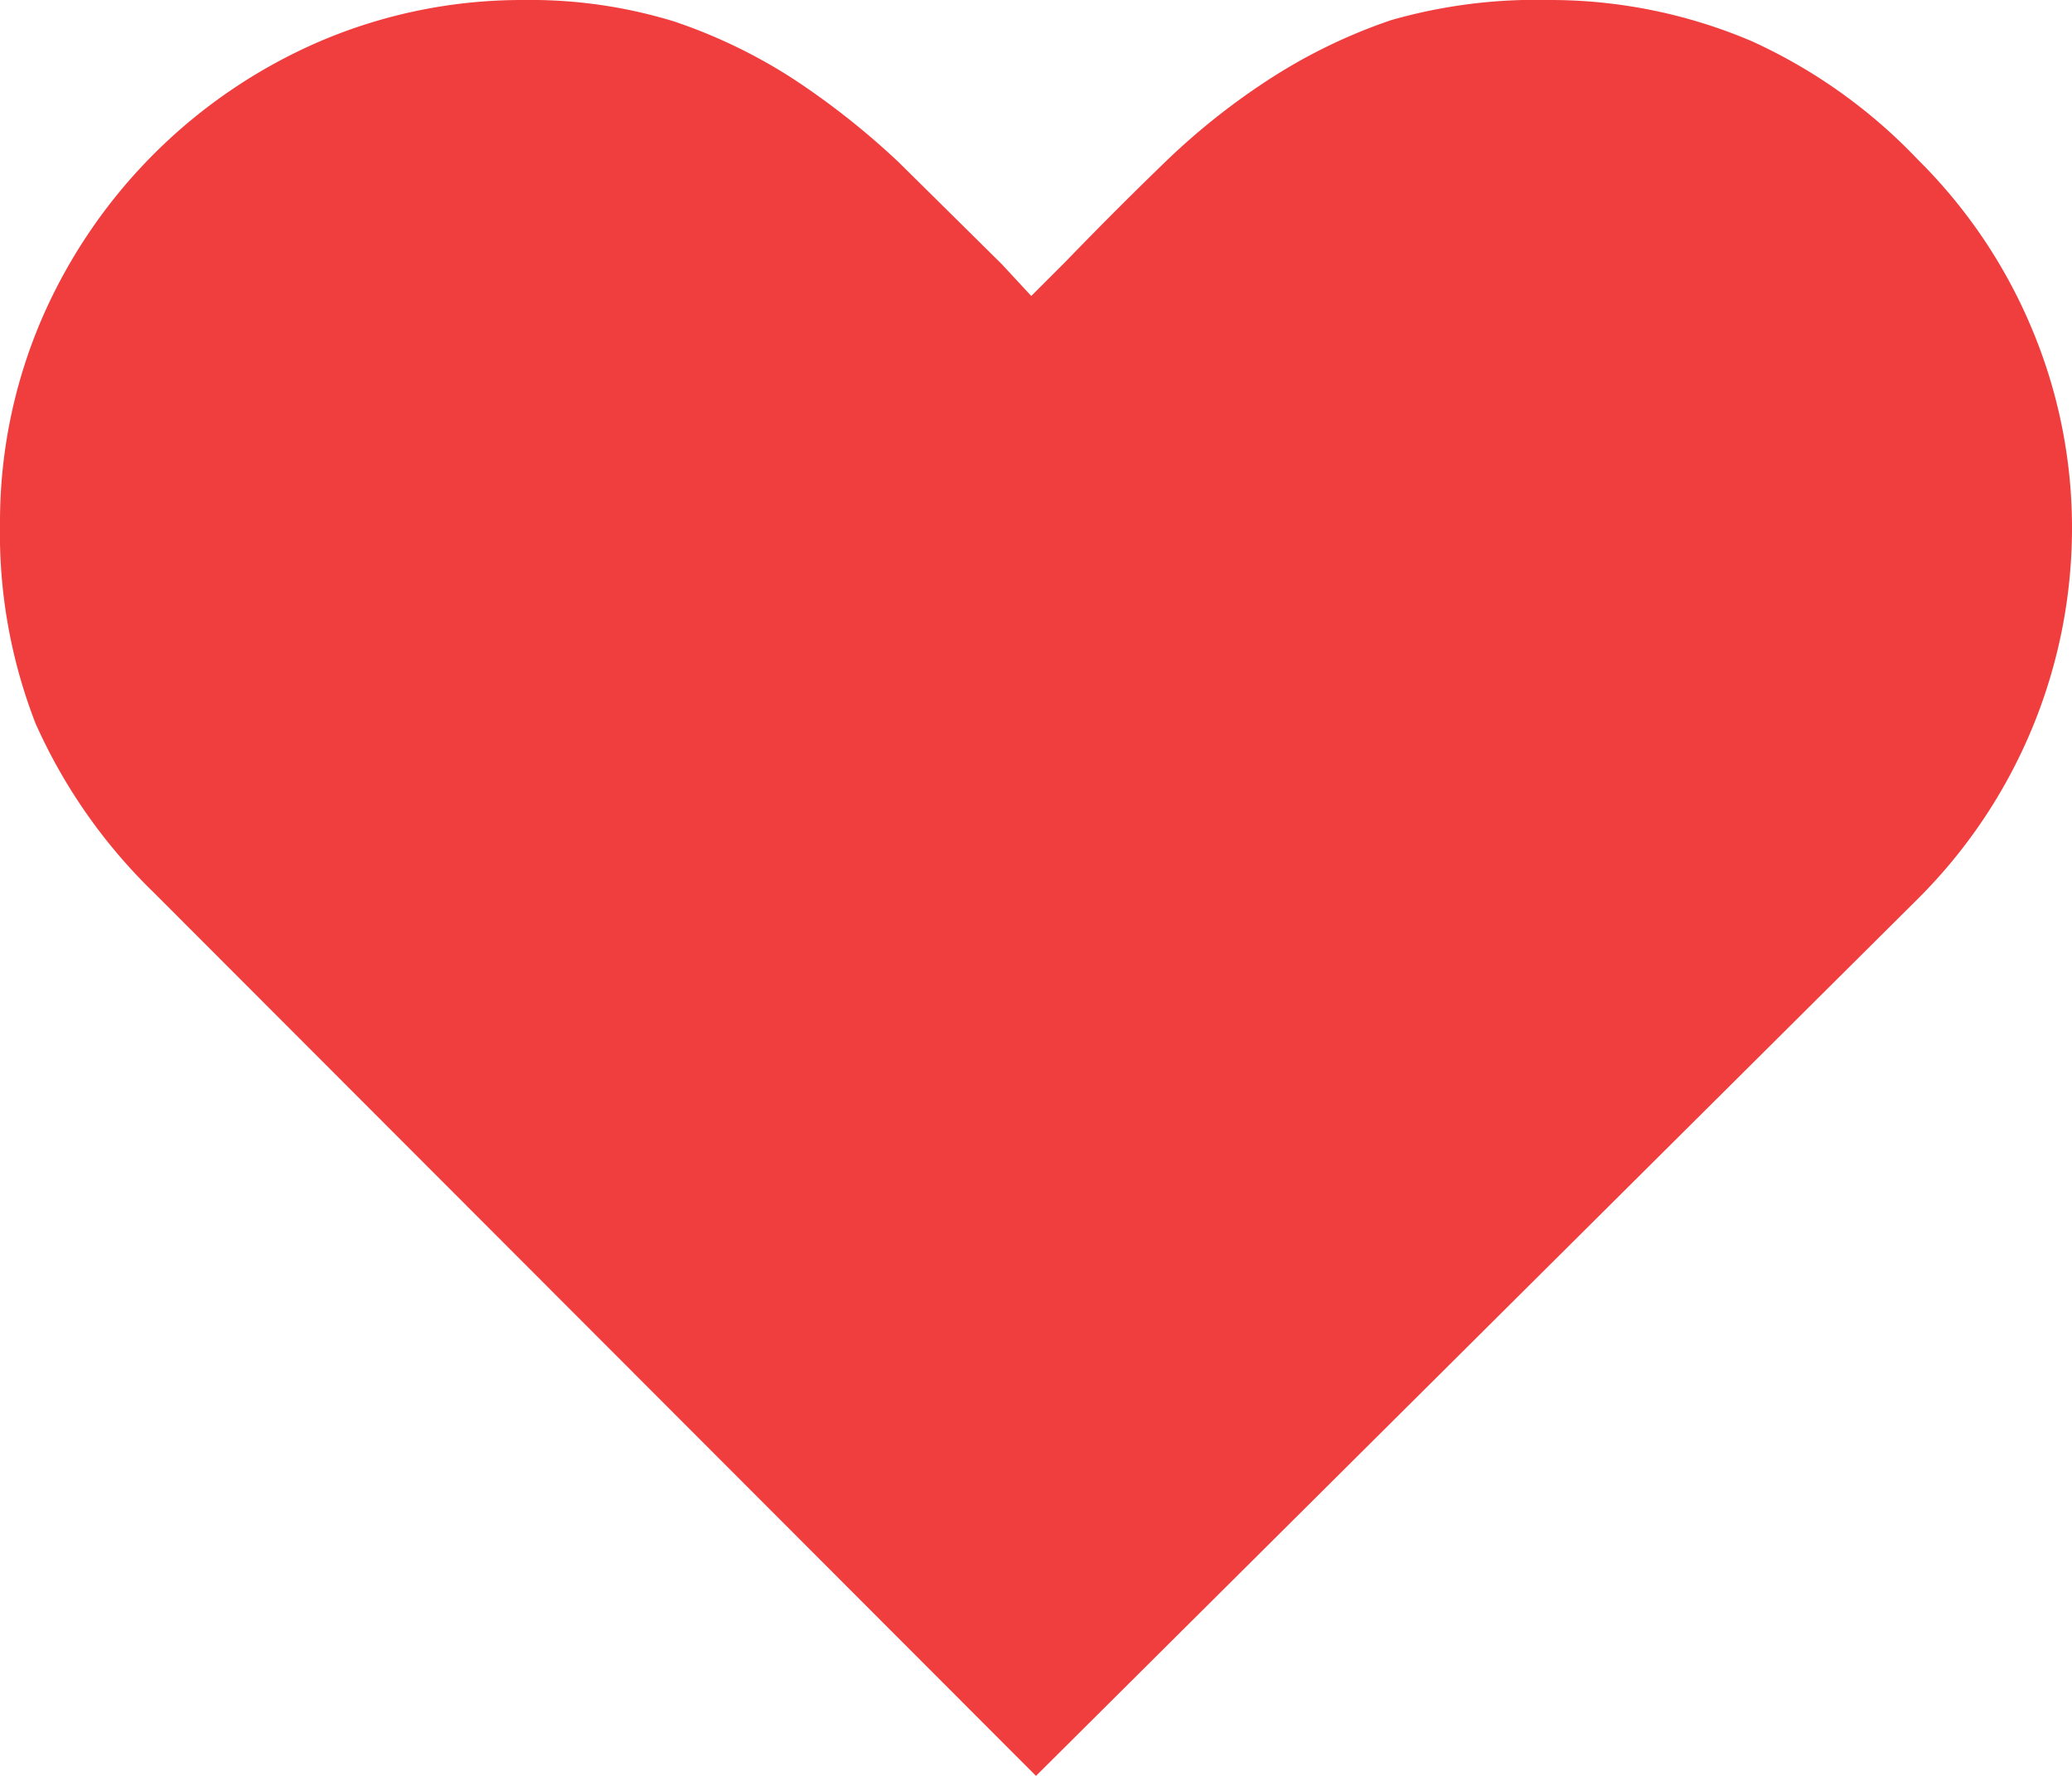 <svg xmlns="http://www.w3.org/2000/svg" width="17.5" height="15" viewBox="0 0 17.5 15">
  <g id="레이어_2" data-name="레이어 2">
    <g id="레이어_1-2" data-name="레이어 1">
      <path d="M13.08,0A4.34,4.34,0,0,1,14.8.35a4.51,4.51,0,0,1,1.4,1,4.39,4.39,0,0,1,.95,1.4,4.34,4.34,0,0,1,.35,1.72,4.42,4.42,0,0,1-1.3,3.12L8.75,15,1.3,7.54a4.59,4.59,0,0,1-1-1.43A4.43,4.43,0,0,1,0,4.42,4.34,4.34,0,0,1,.35,2.7,4.5,4.5,0,0,1,2.7.35,4.34,4.34,0,0,1,4.42,0,4.14,4.14,0,0,1,5.69.18a4.49,4.49,0,0,1,1,.48,6.51,6.51,0,0,1,.9.71l.87.86.25.27L9,2.21c.29-.3.58-.59.86-.86a5.82,5.82,0,0,1,.89-.7,4.61,4.61,0,0,1,1-.48A4.44,4.44,0,0,1,13.08,0Z" fill="#f03e3e"/>
    </g>
  </g>
</svg>
